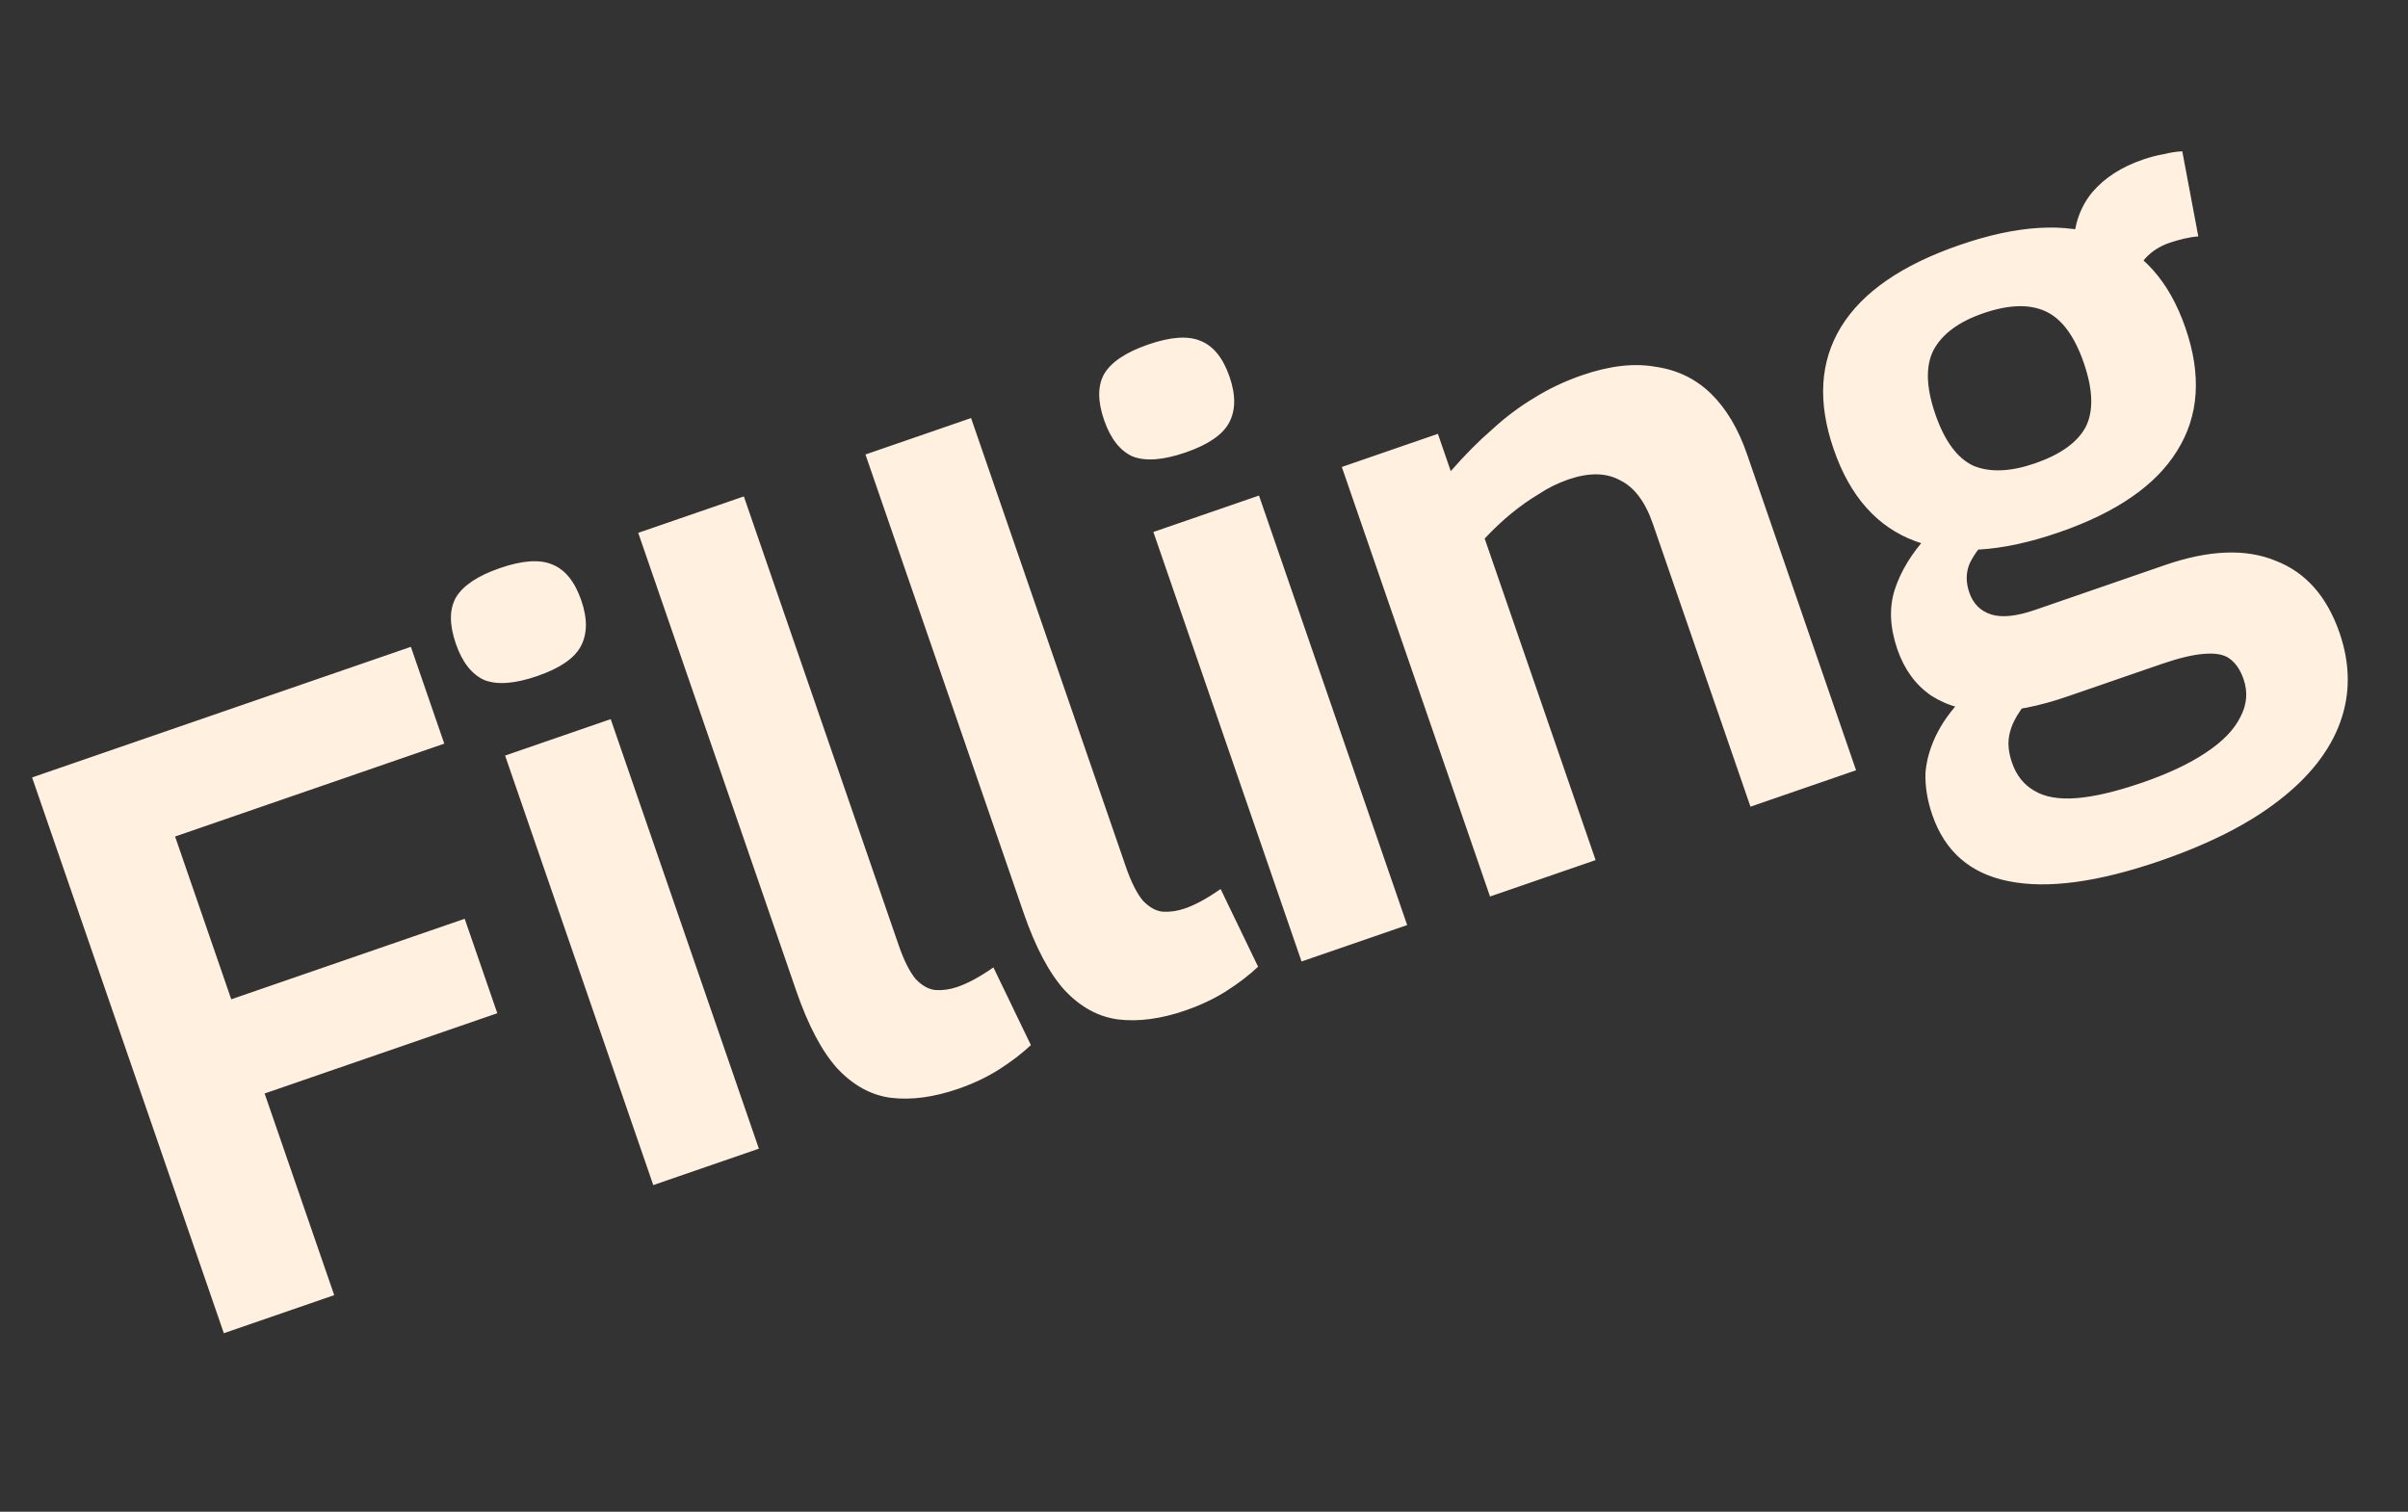 <svg width="86" height="54" viewBox="0 0 86 54" fill="none" xmlns="http://www.w3.org/2000/svg">
<rect x="0" y="0" width="86" height="54" fill="#333333" stroke="none"/>
<path d="M7.994 47.622L1.146 27.77L14.674 23.104L15.867 26.563L6.253 29.88L8.259 35.694L16.596 32.818L17.761 36.192L9.451 39.059L11.936 46.262L7.994 47.622ZM19.186 24.149C18.391 24.423 17.763 24.471 17.299 24.292C16.848 24.088 16.508 23.655 16.28 22.994C16.045 22.313 16.046 21.763 16.282 21.343C16.536 20.916 17.061 20.566 17.855 20.292C18.649 20.018 19.268 19.974 19.713 20.159C20.177 20.338 20.526 20.767 20.761 21.448C20.989 22.11 20.979 22.663 20.73 23.109C20.495 23.529 19.98 23.875 19.186 24.149ZM23.331 42.331L18.039 26.989L21.811 25.687L27.103 41.03L23.331 42.331ZM26.566 17.732L32.093 33.755C32.282 34.303 32.486 34.709 32.704 34.973C32.934 35.211 33.169 35.341 33.41 35.364C33.669 35.38 33.931 35.343 34.196 35.251C34.385 35.186 34.587 35.095 34.8 34.979C35.014 34.863 35.241 34.722 35.479 34.555L36.817 37.33C36.498 37.631 36.121 37.919 35.688 38.196C35.254 38.472 34.764 38.705 34.215 38.894C33.346 39.194 32.547 39.301 31.818 39.213C31.109 39.12 30.47 38.769 29.9 38.161C29.35 37.547 28.863 36.626 28.439 35.397L22.794 19.033L26.566 17.732ZM34.681 14.933L40.208 30.956C40.397 31.504 40.601 31.91 40.819 32.173C41.049 32.411 41.284 32.542 41.525 32.565C41.784 32.581 42.046 32.543 42.311 32.452C42.5 32.387 42.701 32.296 42.915 32.18C43.129 32.064 43.355 31.922 43.594 31.756L44.932 34.531C44.613 34.831 44.236 35.12 43.803 35.397C43.369 35.673 42.878 35.906 42.33 36.095C41.46 36.395 40.661 36.501 39.933 36.414C39.224 36.32 38.584 35.97 38.015 35.362C37.465 34.748 36.977 33.826 36.554 32.597L30.909 16.234L34.681 14.933ZM42.339 16.163C41.545 16.436 40.916 16.484 40.452 16.305C40.001 16.102 39.661 15.669 39.433 15.007C39.198 14.326 39.199 13.776 39.435 13.356C39.69 12.93 40.214 12.579 41.008 12.306C41.802 12.032 42.422 11.987 42.867 12.172C43.33 12.351 43.679 12.78 43.914 13.461C44.142 14.123 44.132 14.676 43.884 15.122C43.648 15.542 43.133 15.889 42.339 16.163ZM46.484 34.344L41.192 19.002L44.964 17.701L50.256 33.043L46.484 34.344ZM53.215 32.023L47.922 16.68L51.353 15.496L51.813 16.829C52.313 16.255 52.808 15.756 53.297 15.334C53.779 14.892 54.275 14.52 54.784 14.218C55.306 13.89 55.878 13.618 56.502 13.403C57.486 13.064 58.36 12.963 59.127 13.101C59.906 13.213 60.567 13.534 61.111 14.066C61.654 14.598 62.082 15.318 62.395 16.226L66.288 27.513L62.517 28.814L59.034 18.718C58.76 17.924 58.369 17.403 57.86 17.155C57.364 16.882 56.747 16.873 56.01 17.127C55.632 17.258 55.279 17.432 54.953 17.651C54.62 17.85 54.296 18.078 53.983 18.334C53.669 18.59 53.35 18.891 53.024 19.236L56.986 30.722L53.215 32.023ZM77.159 30.745C74.928 31.514 73.119 31.758 71.731 31.475C70.368 31.204 69.462 30.417 69.012 29.112C68.829 28.583 68.748 28.072 68.768 27.578C68.814 27.097 68.957 26.624 69.199 26.16C69.454 25.67 69.812 25.208 70.276 24.773L72.657 24.777C72.407 25.032 72.201 25.294 72.039 25.561C71.878 25.828 71.779 26.095 71.744 26.361C71.709 26.627 71.747 26.921 71.858 27.242C72.014 27.696 72.277 28.028 72.646 28.24C73.021 28.47 73.528 28.559 74.167 28.508C74.805 28.457 75.587 28.272 76.514 27.953C77.44 27.633 78.195 27.277 78.78 26.885C79.383 26.487 79.796 26.059 80.019 25.601C80.248 25.162 80.284 24.716 80.128 24.262C80.01 23.922 79.84 23.674 79.617 23.518C79.42 23.375 79.116 23.321 78.705 23.357C78.313 23.386 77.805 23.509 77.181 23.724L73.835 24.878C72.814 25.23 71.892 25.411 71.07 25.419C70.241 25.409 69.54 25.217 68.967 24.844C68.413 24.463 68.012 23.914 67.764 23.196C67.497 22.421 67.464 21.713 67.666 21.072C67.881 20.405 68.272 19.762 68.841 19.143L71.137 19.081C70.774 19.439 70.512 19.783 70.351 20.114C70.209 20.438 70.203 20.789 70.333 21.167C70.47 21.564 70.729 21.824 71.11 21.947C71.49 22.069 72.012 22.016 72.674 21.788L77.325 20.183C78.894 19.642 80.209 19.591 81.27 20.029C82.343 20.441 83.105 21.3 83.555 22.604C83.939 23.72 83.947 24.785 83.578 25.801C83.209 26.817 82.482 27.745 81.397 28.585C80.33 29.418 78.918 30.138 77.159 30.745ZM73.527 19.018C71.466 19.729 69.756 19.832 68.397 19.328C67.039 18.823 66.069 17.73 65.489 16.047C64.908 14.364 64.997 12.906 65.756 11.671C66.515 10.436 67.925 9.463 69.986 8.752C72.046 8.041 73.756 7.938 75.115 8.442C76.493 8.94 77.472 10.03 78.052 11.713C78.633 13.396 78.534 14.858 77.756 16.099C76.998 17.334 75.588 18.307 73.527 19.018ZM72.676 16.551C73.583 16.238 74.186 15.808 74.484 15.261C74.775 14.695 74.755 13.93 74.422 12.966C74.09 12.001 73.634 11.386 73.056 11.12C72.477 10.854 71.734 10.878 70.827 11.191C69.957 11.491 69.367 11.927 69.057 12.5C68.766 13.066 68.786 13.831 69.119 14.795C69.451 15.759 69.907 16.374 70.485 16.64C71.076 16.881 71.806 16.851 72.676 16.551ZM76.234 10.214L74.046 8.748C74.082 7.994 74.31 7.366 74.728 6.862C75.166 6.351 75.763 5.966 76.519 5.705C76.784 5.613 77.036 5.548 77.276 5.507C77.509 5.448 77.73 5.414 77.939 5.405L78.511 8.445C78.366 8.453 78.196 8.48 78 8.526C77.823 8.566 77.65 8.615 77.48 8.674C77.139 8.791 76.853 8.974 76.622 9.223C76.41 9.466 76.28 9.796 76.234 10.214Z" fill="#FFF0E0"/>
</svg>
